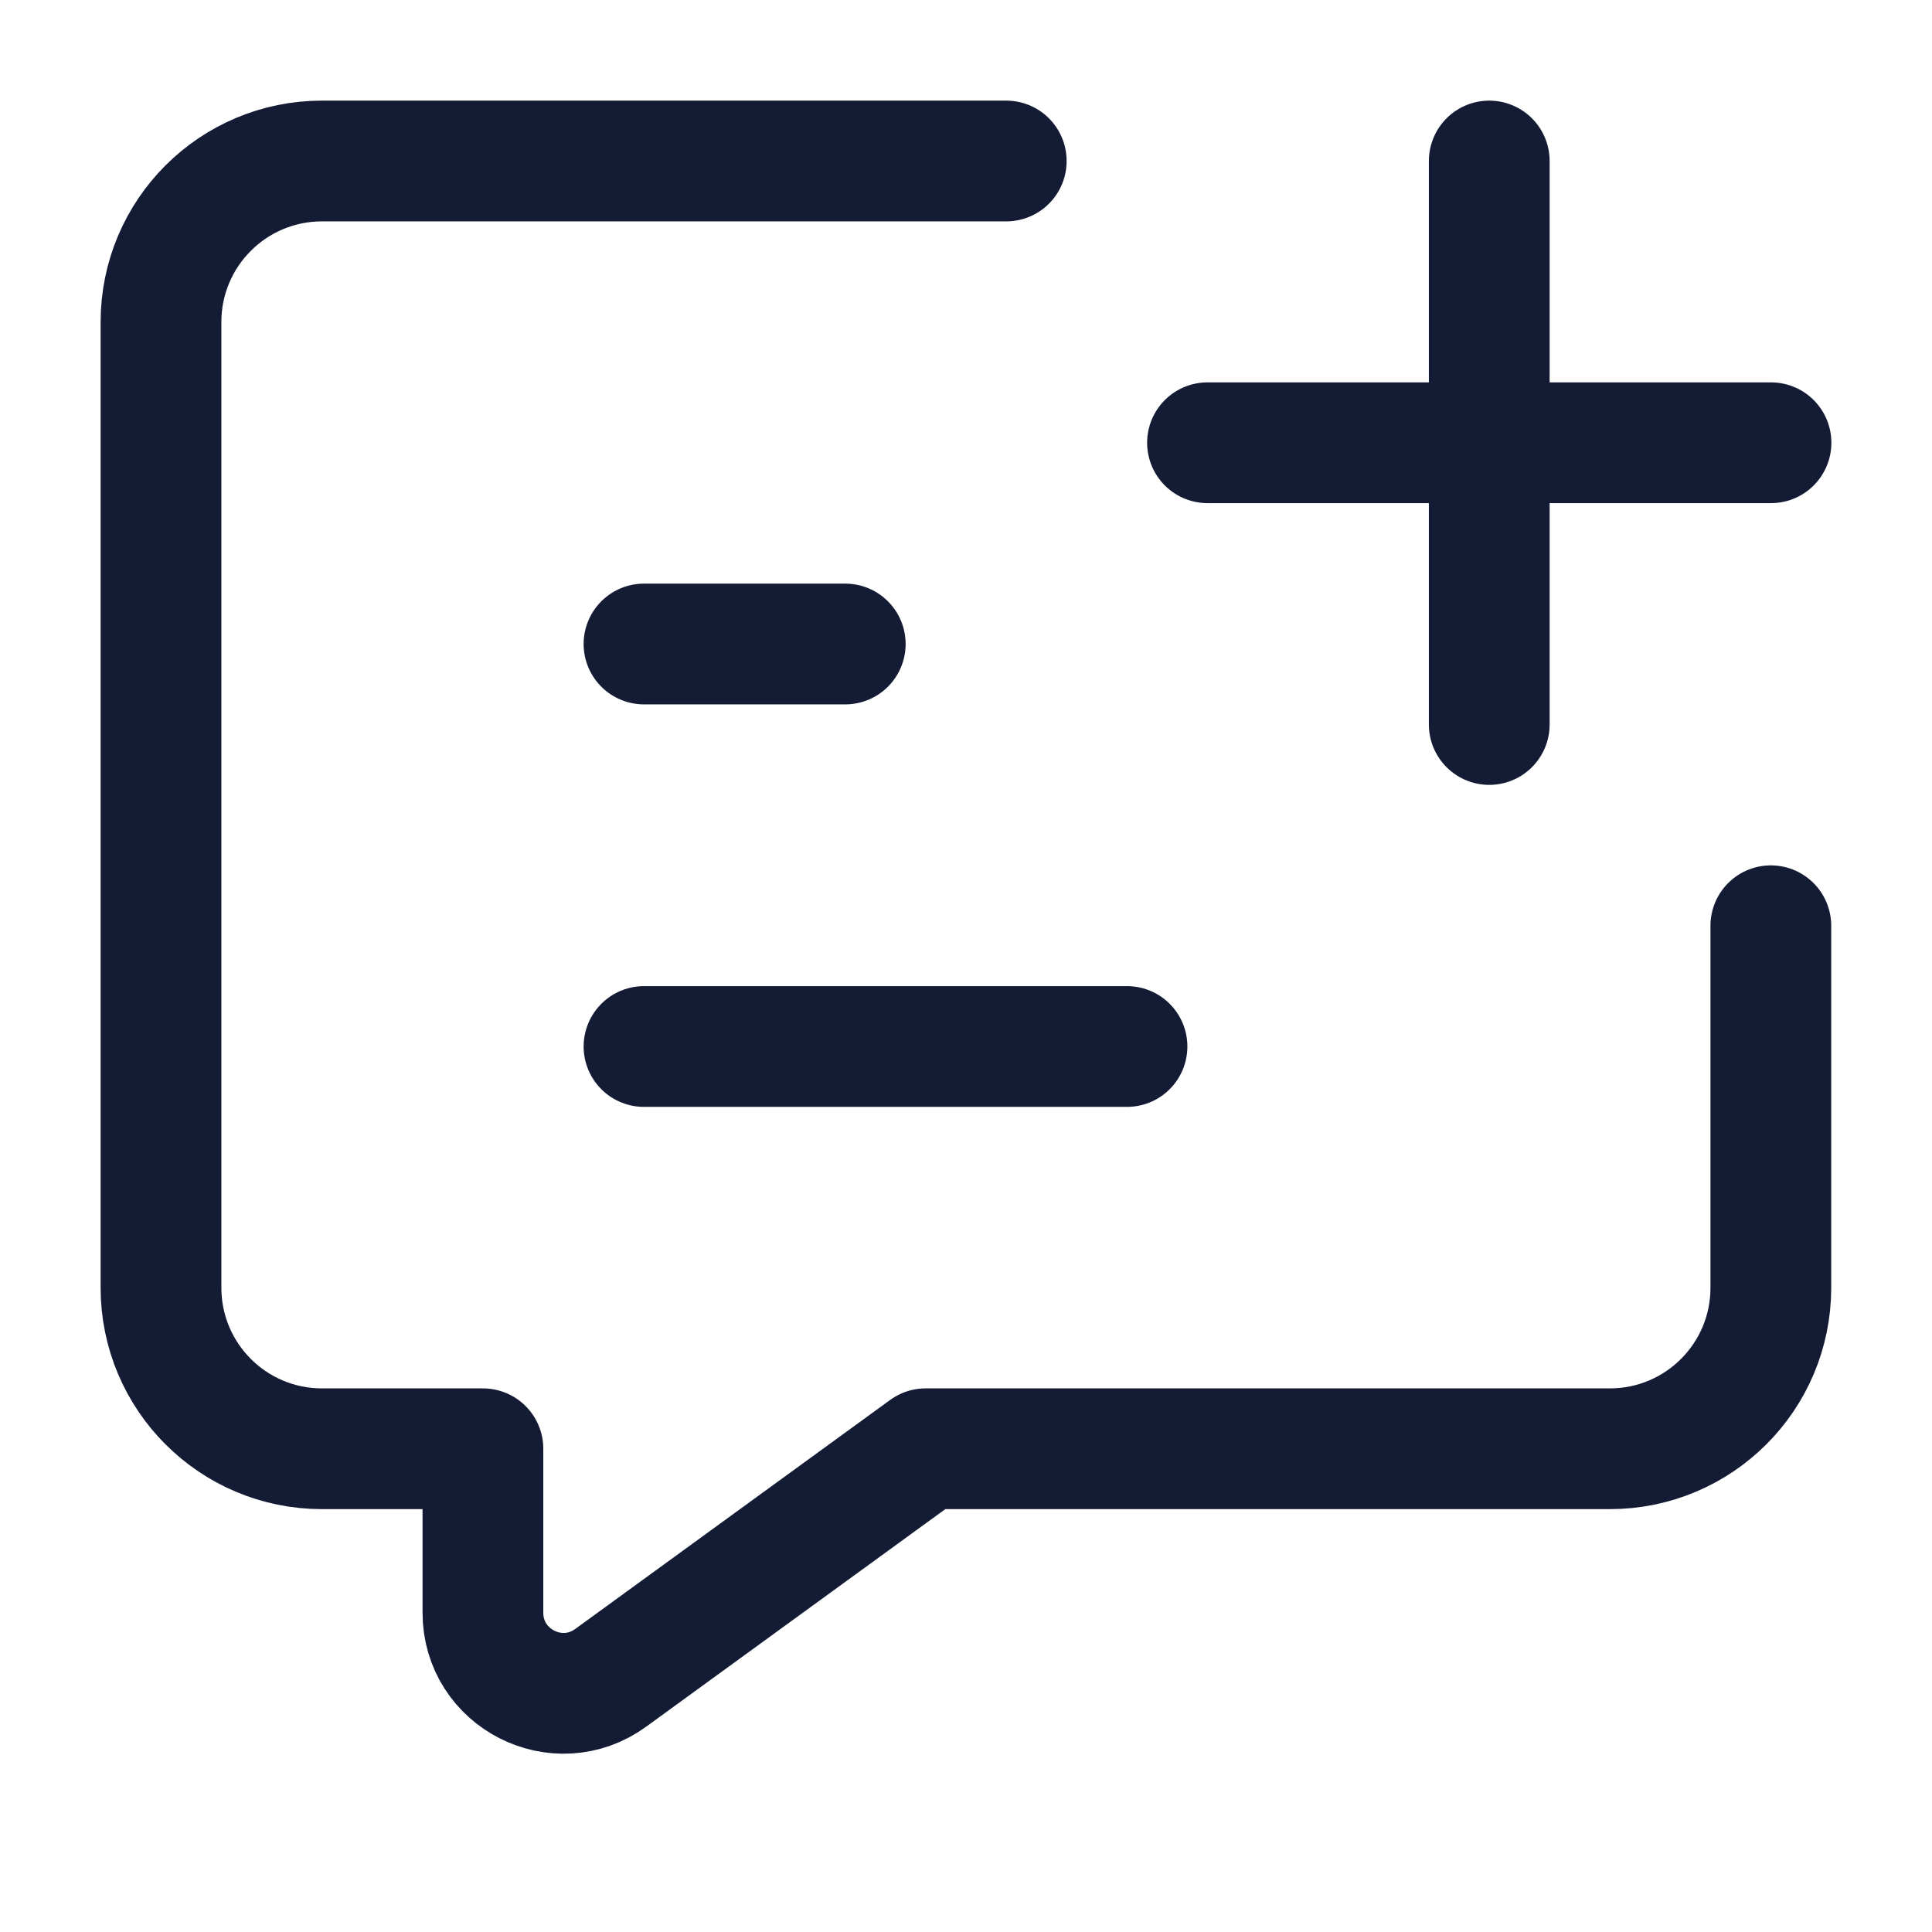 <svg width="24" height="24" viewBox="0 0 24 24" fill="none" xmlns="http://www.w3.org/2000/svg">
<path d="M21.998 11.5V15.997C21.998 17.102 21.103 17.997 19.998 17.997H11.499L7.587 20.842C6.926 21.323 5.999 20.851 5.999 20.033V17.997H4C2.895 17.997 2 17.102 2 15.997V4C2 2.895 2.895 2 4 2H12.5" stroke="#141B34" stroke-width="1.5" stroke-linecap="round" stroke-linejoin="round"/>
<path d="M22 5.5H15M18.5 2V9" stroke="#141B34" stroke-width="1.5" stroke-linecap="round" stroke-linejoin="round"/>
<path d="M8 13H14M8 8H10.5" stroke="#141B34" stroke-width="1.5" stroke-linecap="round" stroke-linejoin="round"/>
</svg>
